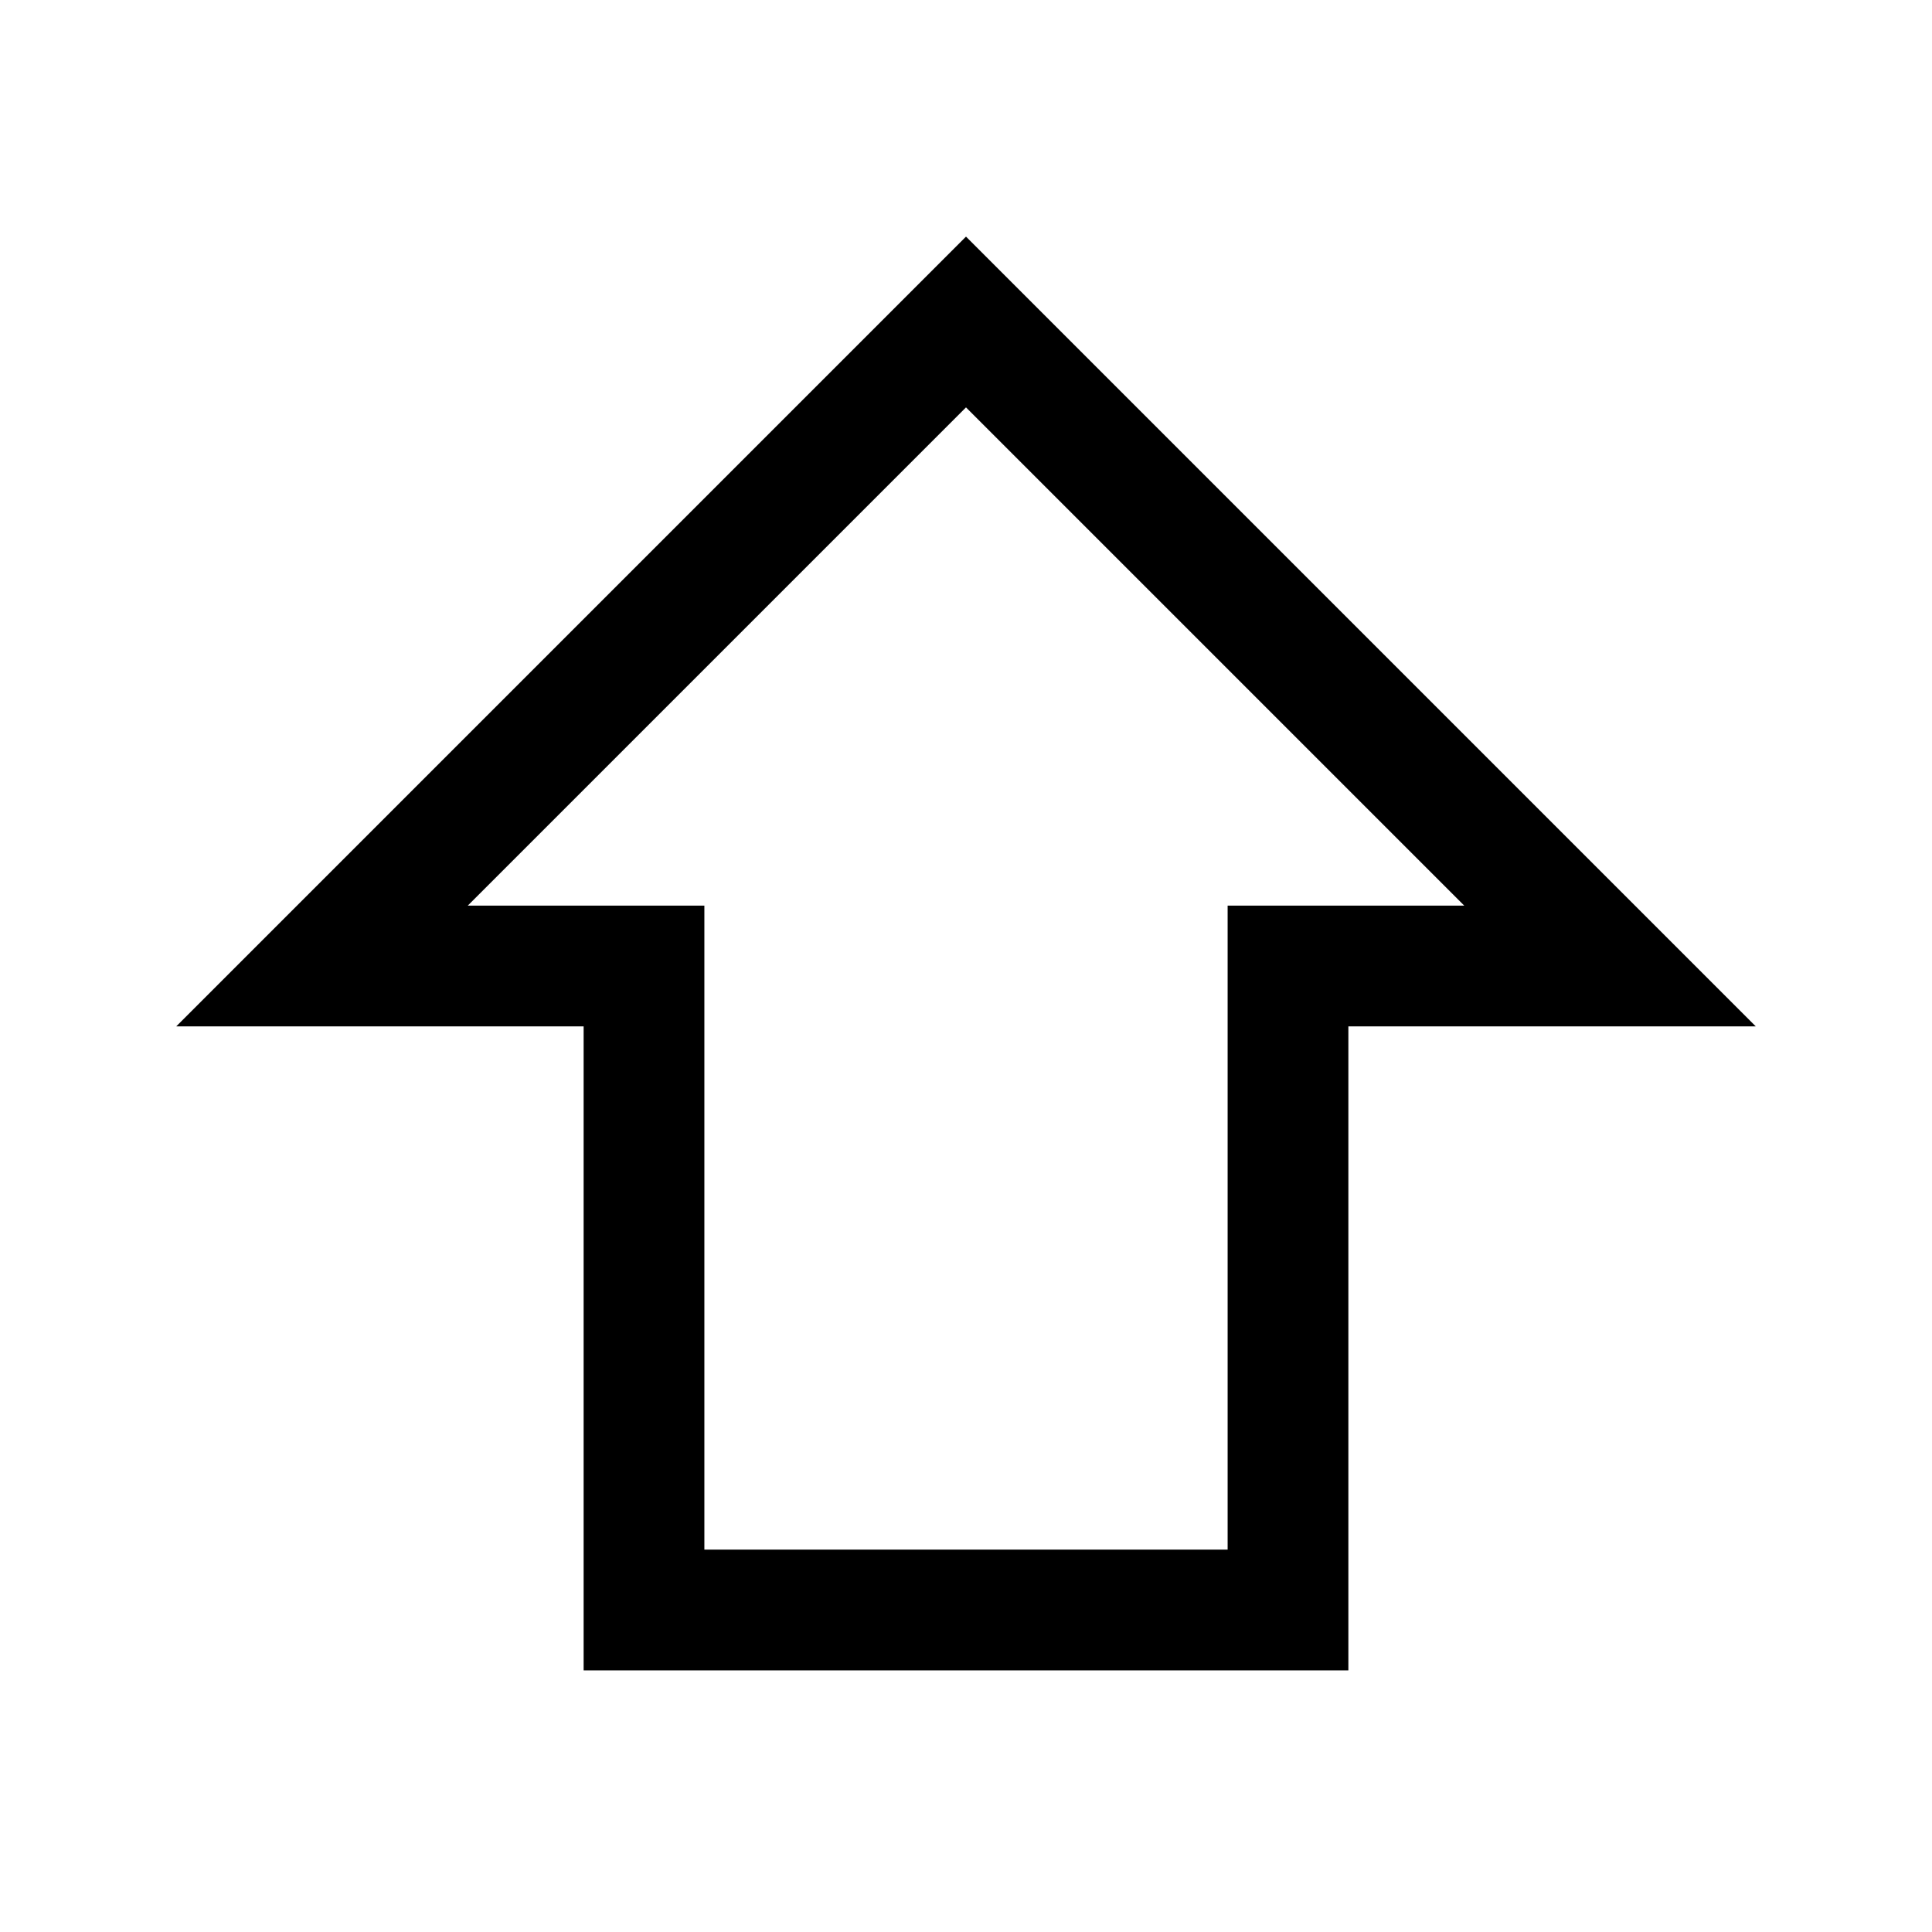 <svg id="Layer_1" data-name="Layer 1" xmlns="http://www.w3.org/2000/svg" viewBox="0 0 24 24"><defs><style>.cls-1,.cls-2{fill:none;}.cls-2{stroke:#000;stroke-miterlimit:10;stroke-width:1.5px;}</style></defs><path class="cls-1" d="M0,0H24V24H0Z"/><path class="cls-2" d="M8,12H4l8-8,8,8H16v8H8Z"/></svg>